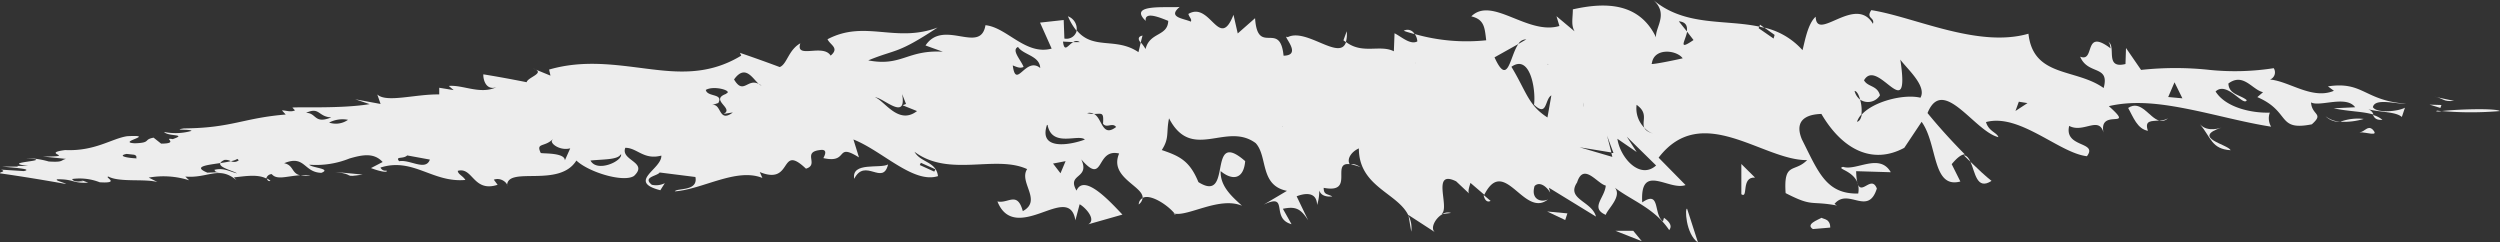 <svg xmlns="http://www.w3.org/2000/svg" viewBox="0 0 288.57 27.96"><rect x="0" y="0" width="288.57" height="27.96" fill="#333333" stroke="none"/><defs><style>.cls-1{fill:#ededed;}</style></defs><g id="Layer_2" data-name="Layer 2"><g id="Individuals"><path class="cls-1" d="M281.3,12.77c.14,0,.37.05.55.08C281.33,12.89,281.08,12.89,281.3,12.77Z"/><path class="cls-1" d="M288.57,12.82a39.68,39.68,0,0,1-6.72,0C283.51,12.62,288,12.46,288.57,12.82Z"/><path class="cls-1" d="M280.94,11.14c.78.18,1.56.35,2.34.5C281.92,11.77,282.16,11.37,280.94,11.14Z"/><polygon class="cls-1" points="281.81 12.12 281.69 12.46 280.44 12.08 281.81 12.12"/><path class="cls-1" d="M162.58,24.88a3.13,3.13,0,0,1,.32,1.86Z"/><path class="cls-1" d="M157.06,19.3a6.54,6.54,0,0,0-1.12-.33C156.27,18.89,156.55,19,157.06,19.3Z"/><path class="cls-1" d="M167.49,24.58l-1,.13A1.18,1.18,0,0,1,167.49,24.58Z"/><path class="cls-1" d="M227.45,18.68c.91.89,1.77,1.68,2.43,2.2C228.16,22,228,19.9,227.45,18.68Z"/><path class="cls-1" d="M131.88,4.1l-.22.85C131.4,4.59,131.27,4.24,131.88,4.1Z"/><path class="cls-1" d="M155.45,3.61a3.27,3.27,0,0,1-.1,1.25c-.09-.08-.19-.12-.28-.21Z"/><path class="cls-1" d="M171.27,22.63a.54.54,0,0,1,0-.11l.79.67C171.7,23.37,171.43,23.18,171.27,22.63Z"/><path class="cls-1" d="M124.27,3.56a7,7,0,0,1-1-1.68A1.55,1.55,0,0,1,124.27,3.56Z"/><path class="cls-1" d="M155.8,19s0,0,0,0l.15,0C155.89,19,155.85,19,155.8,19Z"/><path class="cls-1" d="M163.28,3.94c-.41-.13-.8-.21-1.25-.39A.91.91,0,0,1,163.28,3.94Z"/><path class="cls-1" d="M227.45,18.68l-.77-.75C227,17.94,227.26,18.24,227.45,18.68Z"/><path class="cls-1" d="M275,13.83c-.76.06-.94-.25-1.09-.56A3,3,0,0,1,275,13.83Z"/><path class="cls-1" d="M1.85,19.1l-.3,0Z"/><path class="cls-1" d="M30.83,20.61a1.8,1.8,0,0,1,.39.27A.28.28,0,0,1,30.83,20.61Z"/><path class="cls-1" d="M57.29,10.07c-1.87.87-3.85-.3-5.49-.15l.57.48-1.67-.27,0,.77c-2.75-.05-6.13,1-7.15,0L43.93,12,41,11.46l1.67.56c-3.25.54-8.22.3-8.92.4l.3.32c-.53.24-1,0-1.51,0l.44.48c-4.92.4-6.25,1.56-11.74,1.6-1.5.24.83.06.86.29a6.64,6.64,0,0,1-3.16.12c.45.55,2.76.21,1,.83-1.25-.22.86.51-1.34.52l-.87-.69c-1.22.22-.24.59-2.17.65-2.21-.13,2.68-1-.87-.82-1.78.26-3.72,1.76-7.17,1.6-3,.4,1.58.75-2.55.75l2.65.27c-.68.16-.24.41-2,.3A10.06,10.06,0,0,0,3,18.25c3.87.31-3.37.46.23.9l-1.34,0c.17,0,.21.06.12.08l-1.78,0c1.1.11,3.72.27,2.51.52L.12,19.58c.69.25-.26.27-.1.43,2.53.36,5.07.78,7.61,1.23-.3-.21-1.4-.42-1-.55,2,0,1.66.48,3.56.4l-.85-.32c.16.1.42.16,0,.15-.67.1-1-.11-1-.26a6.33,6.33,0,0,1,3.17.38c2.46.15.49-.6,1-.66,1.29.69,4.12.23,5.66.63l-1-.51a9.74,9.74,0,0,1,4.66.31l-.44-.43c2.62.23,3.88-1.29,5.9.42l-.28-.33c1.07-.09,2.69-.42,3.73.14a.64.64,0,0,1,.63-.51c.59.71,1.7.23,3.27.13-1-.22-.73-1.16-1.84-1.39,2.42-1,2.25,1.07,4.3,1.11,1.22-.49-1.11-.57-1.41-.94a10.31,10.31,0,0,0,4.66-.72c1.47-.42,2.8-.7,3.82.41l-1.35.7c1.27.49,2,.51,1.79.29a.61.61,0,0,1-.69-.35c3.77-1.2,6,1.78,9.8,1.43-.3-.48-.85-.65-.88-1.05,1.75-.49,1.77,2.53,4.6,1.61L57,20.74c.94-.33,1.66.53,1.53.69,0-2.33,6,.32,8-2.9,1.42,1.35,5.44,2.57,6.65,1.78,1.72-1.61-1.59-1.77-1-3.25,1.37,0,2.12,1.44,4.16.9.06,1.57-4,3-.12,4l.52-.82a2.24,2.24,0,0,1-1.5.19c-1.13-.91.65-1,.9-1.42l4.13.52c.34,1.7-2.14,1.24-2.38,1.66C81.1,21.86,85,19.33,88,20.54l-.3-.68c3.9,1.6,2.19-3.38,5.33-.39,1.62-.49-.62-2,1.83-2.17.69,0,.3.71.18.95,3,.67,1.29-1.85,4.11-.08l-.64-2.07c3.35,1.32,6.9,5.13,9.76,4.23-.21-1.71-2-1.54-2.71-2.81,4,3,9.33.31,13,2-1,1.52,1.78,3.62-.5,4.85-.64-2.35-1.69-.83-2.93-1.12,1,2.53,3.12,2,5,1.34s3.62-1.45,4,.84l.49-1.85c.56.28,2,1.74,1,2.31l3.94-1.12c-1.42-1.5-4.42-4.79-5.3-2.77-1.17-2,1.6-1.31.55-3.6,2.72,3.13,1.61-1.33,4.37-.68-1.19,2.76,2.81,3.76,2.71,5.13.89-.51,2.91.82,3.7,1.81,1.6.32,5.2-2,7.77-.91-1-.94-2.54-2.17-2.46-4,1.27,1.06,2.64,1.05,2.83-1.15-4.51-3.94-1.33,5-5.4,2.42-1-2.44-2.15-3-4.23-3.7.91-1.39.49-2,.84-3.66,2.63,5.06,6.6.34,10,2.86,1.42,1.54.44,4.88,3.61,5.51l-2.68,1.59c3-1.43.73,1.59,3.21,2.26l-1-1.78c1.5-.31,2.06,0,2.92,1.33l-1.33-2.77c.81-.32,2.31-.64,2.36,1a5.32,5.32,0,0,0,.25-1.67c.17.46.56.76,1.51.69-.57-.33-1-.16-1-1,3.64.71.79-3,3-2.73-.37-.65.26-1.47,1.06-1.82,0,4.45,4.5,5.13,5.73,7.76v-.07l3.08,2c-.63-.41,0-1.66.89-2.13l-.15,0c1-.71-1.25-5.19,1.68-3.76l1.55,1.46c-.28-.18,0-.91.1-1.28l1.6,1.37c2.31-4.59,4.58,2.75,7.35.54-.8.38-2,0-1.55-1.54.54-.57,1.37,0,1.81.76l-.15-.57L184.22,25c-.47-1.79-3.48-2-2.18-3.94.75-2.37,2.34.16,3.31.36-.1,1.4-1.85,2.59,0,3.38.21-.68,1.89-2.11,1.06-3.13,1.87,1.45,4.57,2.35,6.26,4.89.51-.62-.32-1.22-.6-1.42l-.12.41c-1.13-.8-.25-3.65-2.39-2.19-.28-4.65,3.11-1.29,5-2l-3.11-3.16c5-6.52,12.06.35,17.14.28-1.46,1.5-2.73.15-2.48,3.81,3.19,1.64,2.76.85,5.92,1.43l-.28-.18c1.59-1.92,3.88,1.47,4.89-1.78-.74-1.92-2.27,2-2.39-2l4,.12c-1.29-2.26-4-.12-5.5-.62-1.08.27,2.21.47,1.74,3.08-3.7.08-4.6-2.48-6.5-6.25-1.17-2.81,1.56-2.91,2.25-2.94,2.44,4.16,5.93,5.88,9.57,3.91l2-3c1.87,2.59,1.2,7.76,4.47,6.89l-1-2c.7-.84,1.17-1.13,1.52-1.13-1.44-1.45-3-3.16-4.31-4.77,1.78-4.4,5.42,2.12,8.18,2.78-.15-.53-1.12-.66-1.43-1.74,2-.54,4.17.43,6.17,1.49s3.89,2.27,5.48,2.45c1.31-1.73-2.65-.94-2.05-3.5,1.69.9,3.53-1.29,4,.93-.79-3.17,3.82-.32.58-3.21,3-.7,6.15-.27,9.32.37s6.37,1.53,9.41,2A1.9,1.9,0,0,1,262,13c-2.06.07-5.09-.57-6.26-2.44,1.32-1.25,3.23,1.82,3.6,1-.7-.61-2.07-.64-2.12-1.92,1.73-1.3,2.76.74,4,1l-.66.57c3.89,1.67,2.21,3.95,6.29,3.14,1.46-1.29,0-1-.09-2.53,1,.55,4.06-.86,5.09.56l-2.48.12c1.75.38,3.39.35,4.6.73a1,1,0,0,0-.61-.62c1.39.37,3.16.26,3.88.89l.36-1.07c-.81.45-3.27.66-3.7-.06.22-1.1,2.72-.33,3.81-.4-4.81-.36-4.92-2.62-9-2l.69.51c-2.51,1.06-5.16-1.11-7.38-1.3a.88.88,0,0,0,.43-1.31,29,29,0,0,1-7.39.2,36.73,36.73,0,0,0-7.92,0l-1.74-2.53-.06,1.85c-2.73.67-.65-2.68-2.41-2.64.67,0,.56.35.7.84-3.22-2.44-1.73,1.66-3.52.95.89,2.16,3.45.92,2.71,3.62-3.22-2.3-8.12-1.19-8.68-6.27C228.3,5.58,220.94,1.94,216,1.17c-.66,1,.43.8.19,1.58-2-3.42-6.52,2.17-6.61-.82-.93.81-1.28,3-1.52,3.86a8.42,8.42,0,0,0-4.4-2.6l1.18.84-.12.42L203,3.26l.05-.19c-4-.85-8.55,0-12.21-3.07,2.11,1.89-.45,3.7.55,4.85-1.92-4.78-6.3-4.56-9.84-3.77,0,1-.23,1.79.2,2.54l-2.09-1.75L180,3c-3.67,1.1-7.78-3.48-10.17-1.11,1.51.36,1.54,1.29,1.72,2.76a21.8,21.8,0,0,1-8.25-.72,1.59,1.59,0,0,1,.3.85c-.81.43-1.8-.52-2.63-.94l-.08,2.08c-1.59-.81-3.61.38-5.52-1.07-.69,2.24-4.58-1.66-6.73-.56-.84-.41,1.85,2.1-.48,2.14-.41-4.14-3,.09-3.29-4.33l-2,1.76-.49-2.15c-1.65,4.21-2.67-1.61-5.21-.1.14.45.42.58.29.89-.83-.38-2.75-.48-1.29-1.7-1.37.14-6.05-.41-3.92,1.61-.17-1.18,1.76-.33,2.6,0-.07,1.82-2.14,1.27-2.62,3.25a4.77,4.77,0,0,0-.55-.76l-.27,1.12c-2.61-1.77-5.2-.2-7.12-2.51a1.21,1.21,0,0,1-1.43.94l-.08-2.14-2.73.3,1.34,3c-3,.82-5.17-2.46-7.64-2.7-.57,3.42-4.84-.79-6.92,2.34l2,.72c-4.13-.24-4.75,1.74-8.61,1,3.24-1.34,3.27-.66,8-3.79C103.37,5,99.85,2.25,95.52,4.53c.31.68,1.41,1,.36,1.89C95,5,91.77,6.87,92.38,5,91,5.77,90.84,7.43,90,7.74q-2.3-.86-4.59-1.64l.15.32c-3.83,2.33-7.45,1.95-11.07,1.49s-7.25-1-11.11.12l.16.7-2-.82c1.53.51-.64,1-.75,1.58-1.66-.33-3.33-.64-5-.91C55.76,9.17,56.08,10.46,57.29,10.07ZM122.7,4.8l1.18.06a.62.62,0,0,1,.75,0l-.75,0C123.28,5.19,122.86,6.12,122.7,4.8ZM231.29,5c.59,1.27-.81.34-1.2.5L232,5.9C232.27,5.2,231.57,5.19,231.29,5ZM123,18.6,122.41,20l-.86-1.12Zm-16.71.19,1.68.75-.13.27-1.67-.76ZM87.58,9.69a1.71,1.71,0,0,1,.33.2,1.17,1.17,0,0,1-.33-.2C86.28,9,85.81,11,84.73,9.17,86,7.4,86.83,9,87.58,9.69ZM116.9,7.55c.57.23.84.35,1.25.18-.31-.82-1.45-1.95-.64-2.31.59.92,2.5,1,2.56,2.43C118.38,6.46,117.28,10.43,116.9,7.55ZM156.22,6l-.41.21,1.56,1.21Zm7.17,1.23c.89,2.21,3.07,1.69,4.59,2.12.35-2-1.23-4.24-3-3.86C162.87,4,164.26,8.6,163.39,7.27Zm-59.25,3.65.44,1.12-.4.15,1.67.67c-2.14,1.66-3.74-1.19-4.86-1.6C102,11.3,104.66,14,104.14,10.92Zm74.48-3.51c1.55,1.41,4.34,3.2,4.12,5,0-3.37-2.2-4.77-2.89-4.71C179.46,7.92,179.17,7.75,178.62,7.41Zm0,6.19c-2.23-1.43-2.41-2.95-4.16-5.85,2.16-1.52,2.84,2.64,2.61,4.38,1.55,1.46,1.22-.64,2-1.08Zm-2.47-9-.89.52c-1,1.43-1.18,5-2.75,1.54l2.75-1.54A1,1,0,0,1,176.19,4.55Zm18.56-.94-.93-1.16c.89.08,1,.61.93,1.16l.77,1C193.58,5.93,194.57,4.69,194.75,3.61ZM180.61,5.29,178,5.14C178.18,6.67,179.79,5.76,180.61,5.29Zm13.62,1.44c-1.1.26-4,.84-3.56.6C190.89,5.49,193.51,5.74,194.23,6.73Zm57.68,4.62-1.64-.15L251,9.5Zm-19.27,1.46.39-1.07,1,.16Zm-17.78.41a4.43,4.43,0,0,0-.15-1.72,1.78,1.78,0,0,1-.64-1c.25,0,.49.44.64,1A1.63,1.63,0,0,0,217,11c-.31-1.16-1.4-.94-1.84-1.73,1.57-2.75,5.39,5.55,4.19-2.39.71,1,3.11,3.05,2.32,4.4-1.87-.46-5.39.41-6.77,1.94-.08.43-.23.77-.55.84A2.18,2.18,0,0,1,214.86,13.22Zm-23.94,2.23c-.68-.19-1-.43-1.11-.7a3.15,3.15,0,0,1-.9-2.65c1.42,1,.54,1.92.9,2.65A2.25,2.25,0,0,0,190.92,15.45Zm-4.23.57,2.23,1.53-1.14-1.77,3.38,3.32C189.29,20.78,187,18.2,186.69,16ZM186,17.6l-.5-1.94.74,2-.24,0,.11.45L182.33,17Zm-37.95-3c-1.29,5.41,3.35,3.81,4.13,6.49.12-1.84,1.47-4.75-2.15-4.63,3.09-1.9,2,3.56,3.8-1.11-1.49.38-3.33-1-3.6-1.16l1.76-.24C150.88,10.61,149.26,15.72,148,14.63Zm-19,1.2-2.33-.07,2.21.36Zm-57.36,2c.18.8-2.79,2.15-3.53.73C69.6,18.38,71.25,18.45,71.62,17.86ZM47,17.94l2.62.48c-.48,1.37-2.33-.05-3.55.19C45.59,18,46.56,18.39,47,17.94Zm-17,.2L29.13,18l.9,1Zm1.17,1.33c-.52.44,1.27.7,1.69.65Zm-15.31.38h1.09l-1-.66Zm1.72-.71c.27.47.17,1.12,2.68.88.09-.53-.59-.53.33-1.15a6,6,0,0,0-1.91.13c.56.09,1.22-.13,1.38.22a5.41,5.41,0,0,1-2.48-.08.73.73,0,0,0-.56-.39C17,18.9,17.22,19,17.55,19.14Zm9.08-.54a1.94,1.94,0,0,0,.74-.26l.16.16a.82.82,0,0,1-.9.1,11.7,11.7,0,0,1-1.22.22c-.26.5,1.46.88,1.92,1.19-.82-.18-1.54-.69-2.62-.4.15.15,0,.25.7.26l-1.5.06c-1.72-.71-.09-.87,1.5-1.11.05-.11.17-.23.47-.36A1.19,1.19,0,0,1,26.63,18.6Zm-12-.83.82.09c.43.15.16.31.31.42C14.76,18.25,13.5,18,14.59,17.77Zm49.16-1.65c-.54.29.73,1.34,2,1l-.62,1.39c0-.91-2.5-.76-2.78-.85C61.84,16.46,62.81,17,63.75,16.12Zm57.1-1.7c.5,2.66,3.6,1,4.3,1.69C123.54,16.74,119.85,17.41,120.85,14.42Zm5.4-1.27c.86,0,1.1-.26,1,1.13.42.57,1.09-.19,1.51.38-1.64,1.26-1.58-1-2.55-1.51a3.07,3.07,0,0,1-.79-.09A1,1,0,0,1,126.25,13.15Zm-33.38,1-1.16-1.58-1.78.23ZM73.74,12.41c.16.8-1.88.92-2.31.56.15,1,1.51.82,2.6.88a1.33,1.33,0,0,0,.72.11,3,3,0,0,0-.72-.11c-.41-.23-.14-.78-.14-1.15l.53-.34-1.51-.19ZM40.17,13.83a2.43,2.43,0,0,1-2.18.32A3.31,3.31,0,0,1,40.17,13.83Zm43.66-3c-2,.71,1,1.68-.32,2.32l1.08-.17c-1.72,1.31-1.27-1.24-2.49-.82l.81-.27c.63-1.14-1.27-.66-1.44-1.51C82.42,9.82,84.64,10.5,83.83,10.79ZM38.24,13.55c-2,.82-1.69-.54-2.92-.52C36.92,12.29,36.71,13.49,38.24,13.55Zm32.6-4.83.13-.2-1.66-.39-.13.21Z"/><path class="cls-1" d="M35.84,20.24a3.07,3.07,0,0,1-1.11,0A6.89,6.89,0,0,1,35.84,20.24Z"/><path class="cls-1" d="M131.44,23.6a.85.85,0,0,1,.45-.74A1.12,1.12,0,0,1,131.44,23.6Z"/><path class="cls-1" d="M135.44,24.66h.15l.13.15Z"/><path class="cls-1" d="M273.86,14.94c.87.92-.82.27-1.5.34C273,15.19,273.29,14.44,273.86,14.94Z"/><path class="cls-1" d="M268.44,13.42a3,3,0,0,0,1.7.63A2.17,2.17,0,0,1,268.44,13.42Z"/><path class="cls-1" d="M272.84,13.73a7.88,7.88,0,0,1-2.7.32A5.81,5.81,0,0,1,272.84,13.73Z"/><path class="cls-1" d="M253.94,14.34c.86,1,2.48.39,2.48.39-3.53,1.17.75,1.93,1.06,2.61C255.27,17.2,255.23,15.89,253.94,14.34Z"/><path class="cls-1" d="M249.23,13.91a1.89,1.89,0,0,0,1-.25A1,1,0,0,1,249.23,13.91Z"/><path class="cls-1" d="M247.93,15.1c-1.23-.22-1.69-1.58-2.28-2.64,1.47-1,2.46,1.17,3.58,1.45C248.36,14,247.5,13.84,247.93,15.1Z"/><path class="cls-1" d="M210.26,25.14c.28.18,1,.13,1,1.13l-2,.17C208.37,25.89,209.85,25.37,210.26,25.14Z"/><path class="cls-1" d="M202.58,20.5c-1.65-.12-.74,2.5-1.58,1.92l0-3.49Z"/><path class="cls-1" d="M203.15,2.85l.49.34c-.18,0-.36-.08-.56-.12Z"/><path class="cls-1" d="M194.74,24.1,196,28C194.55,27,194.47,23.9,194.74,24.1Z"/><polygon class="cls-1" points="188.52 26.64 189.51 27.84 186.46 26.64 188.52 26.64"/><polygon class="cls-1" points="180.92 24.63 180.67 25.4 178.58 24.41 180.92 24.63"/><path class="cls-1" d="M98.6,20.64c-.35-2,3-1.14,3.91-1.66C101.9,21.5,99.86,18.16,98.6,20.64Z"/><path class="cls-1" d="M38.7,19.85l3.16.3C39.42,20.52,41.17,20.13,38.7,19.85Z"/></g></g></svg>